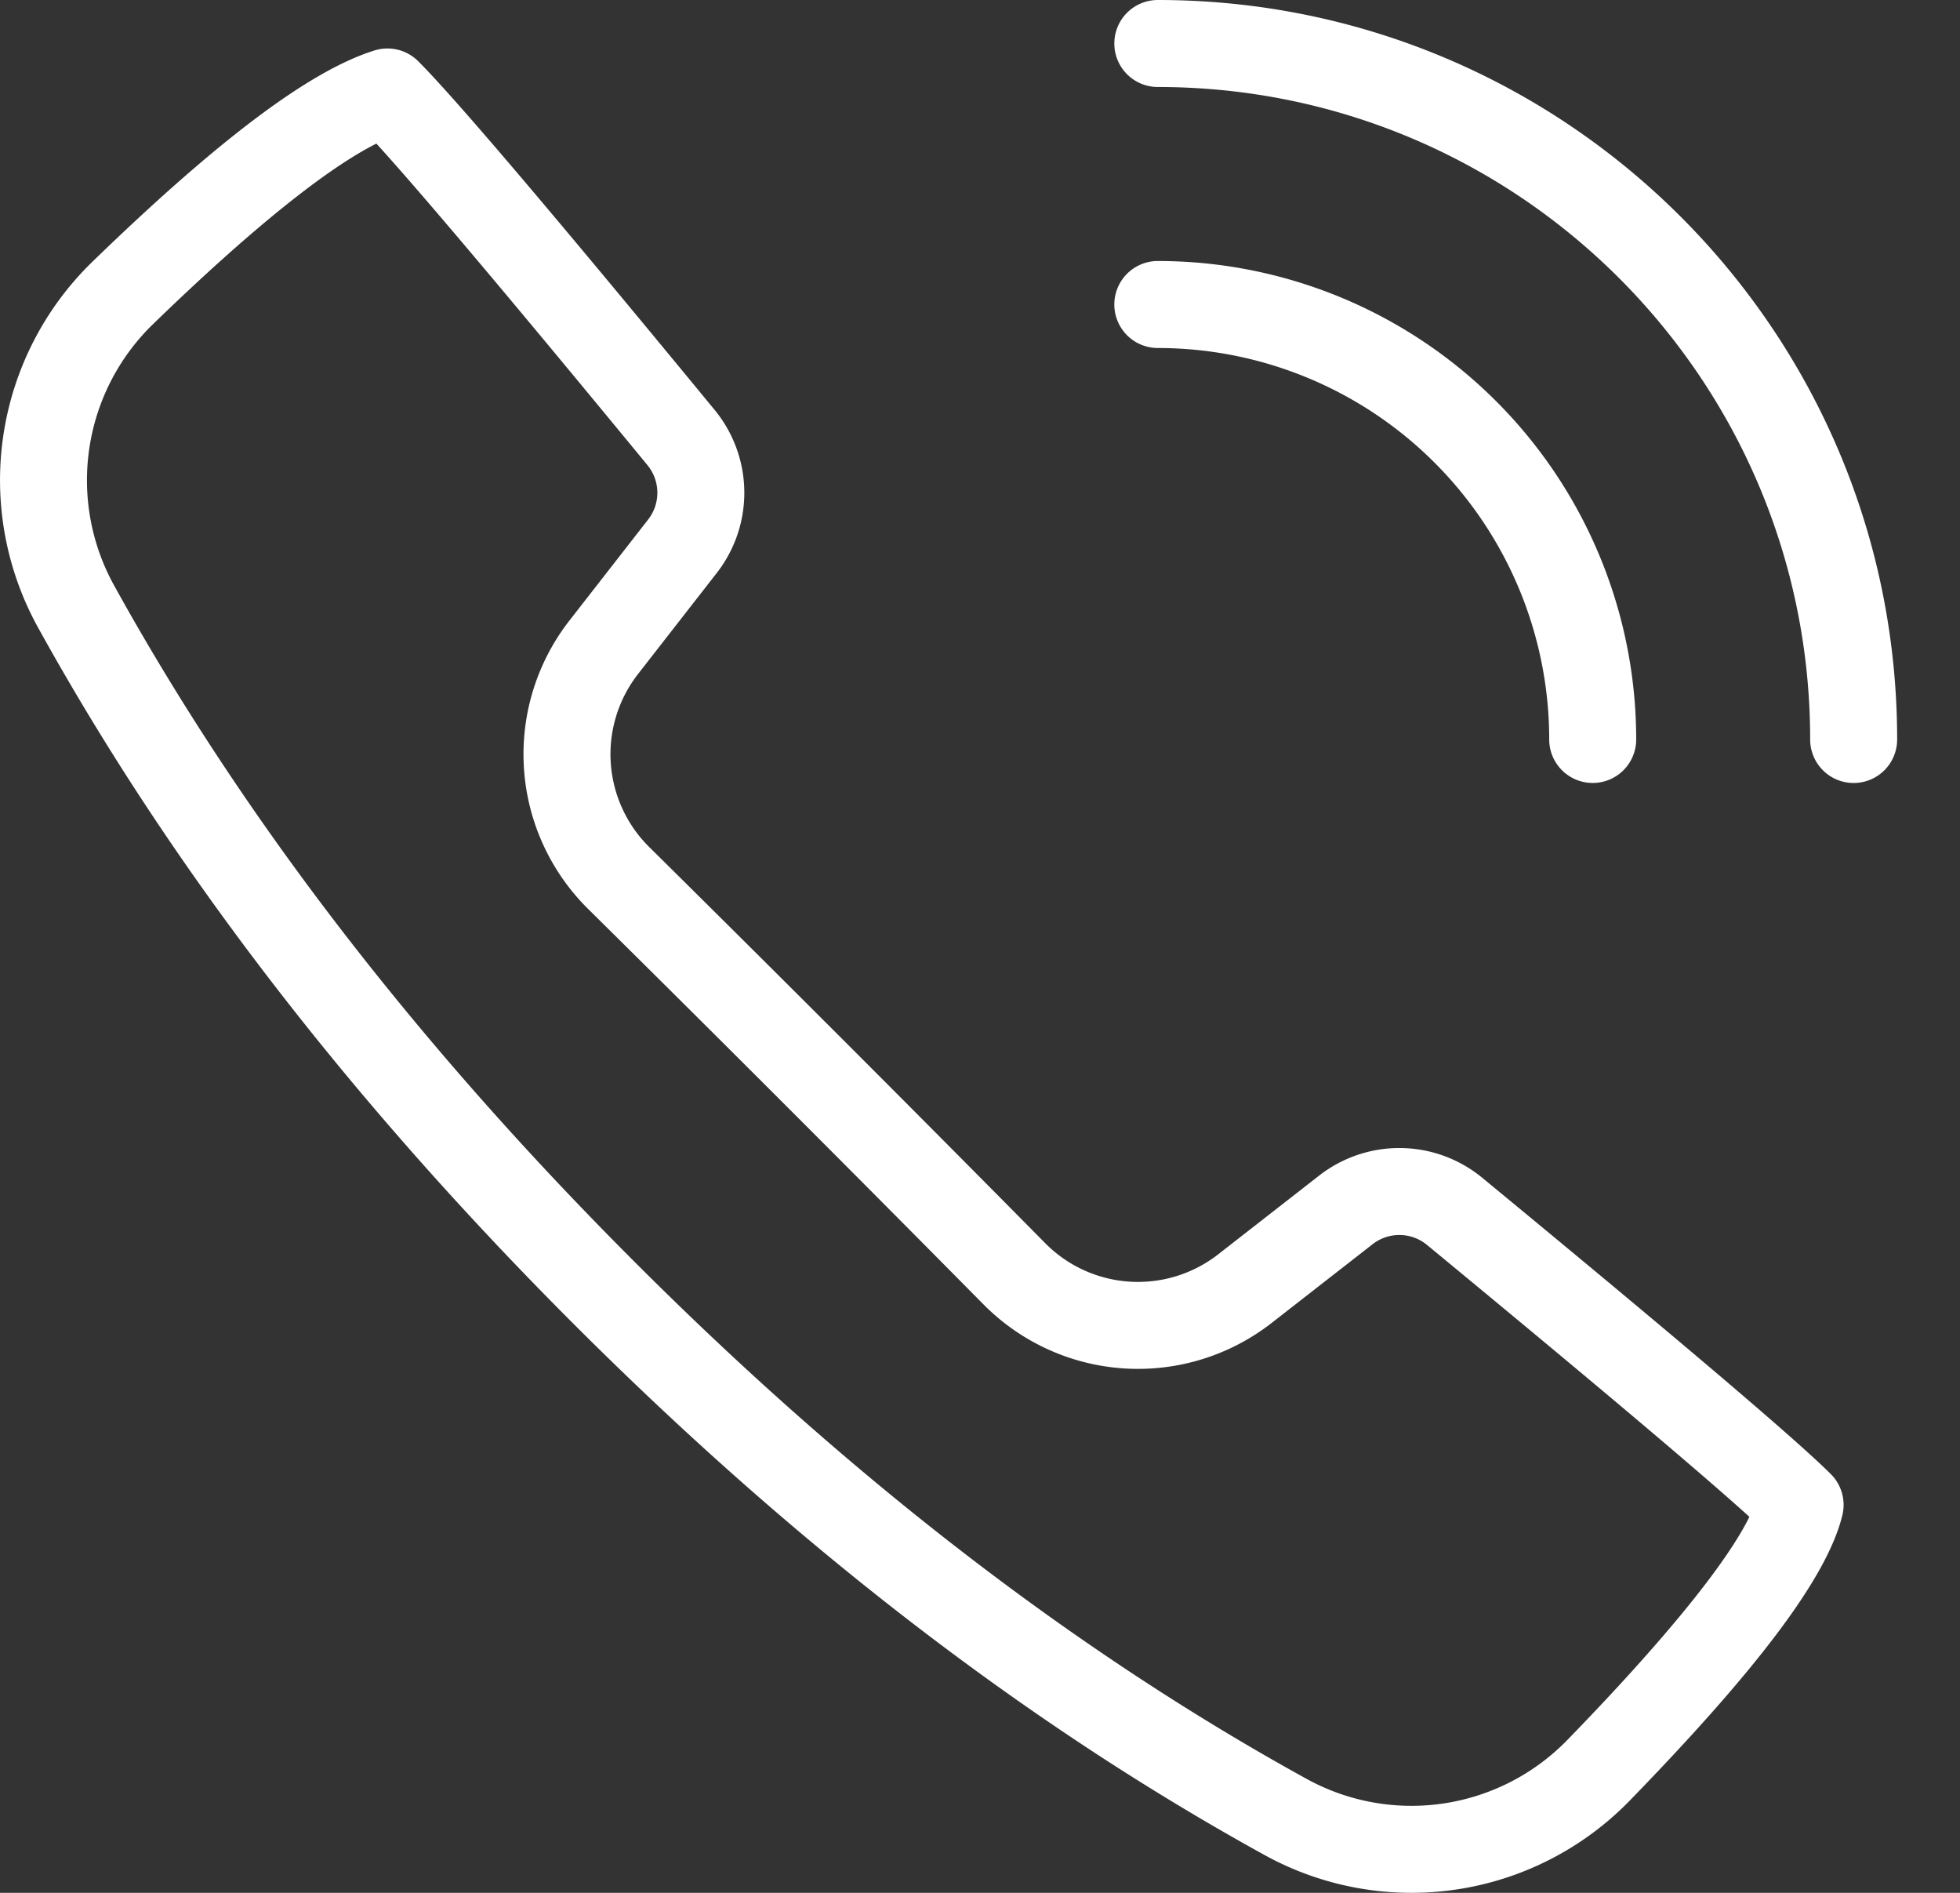 <svg xmlns="http://www.w3.org/2000/svg" width="29" height="28" fill="none"><rect width="100%" height="100%" fill="#333333" stroke="none"/><path fill="#fff" fill-rule="evenodd" d="M28.07 10.939a.643.643 0 1 1-1.287 0c0-5.33-4.321-9.652-9.652-9.652a.643.643 0 1 1 0-1.287C23.172 0 28.07 4.897 28.07 10.939zM9.606 12.53a1.93 1.93 0 0 1-.166-2.559l1.165-1.495a1.93 1.93 0 0 0-.032-2.413C8.183 3.158 6.733 1.45 6.188.906a.643.643 0 0 0-.646-.16c-.964.3-2.327 1.335-4.173 3.124a4.504 4.504 0 0 0-.806 5.413c1.96 3.546 4.6 6.976 7.915 10.292 3.31 3.31 6.72 5.932 10.233 7.866a4.504 4.504 0 0 0 5.401-.804c1.89-1.944 2.929-3.31 3.148-4.226a.643.643 0 0 0-.171-.605c-.511-.51-2.216-1.96-5.157-4.383a1.93 1.93 0 0 0-2.414-.033l-1.494 1.165a1.93 1.93 0 0 1-2.56-.166 716.013 716.013 0 0 0-5.858-5.859zm10.703 5.875a.643.643 0 0 1 .805.011c2.458 2.027 4.057 3.375 4.77 4.022-.333.678-1.238 1.804-2.694 3.301a3.217 3.217 0 0 1-3.858.575c-3.403-1.873-6.718-4.422-9.944-7.649-3.234-3.233-5.8-6.569-7.7-10.005a3.217 3.217 0 0 1 .577-3.866C3.713 3.39 4.83 2.496 5.569 2.124c.667.732 2.01 2.325 4.01 4.756a.643.643 0 0 1 .011.805L8.425 9.18a3.217 3.217 0 0 0 .276 4.265 712.15 712.15 0 0 1 5.848 5.848 3.217 3.217 0 0 0 4.266.277l1.494-1.165zm3.257-6.823a.643.643 0 0 0 .643-.643 7.078 7.078 0 0 0-7.078-7.078.643.643 0 1 0 0 1.287 5.791 5.791 0 0 1 5.791 5.79c0 .356.288.644.644.644z" clip-rule="evenodd"/></svg>